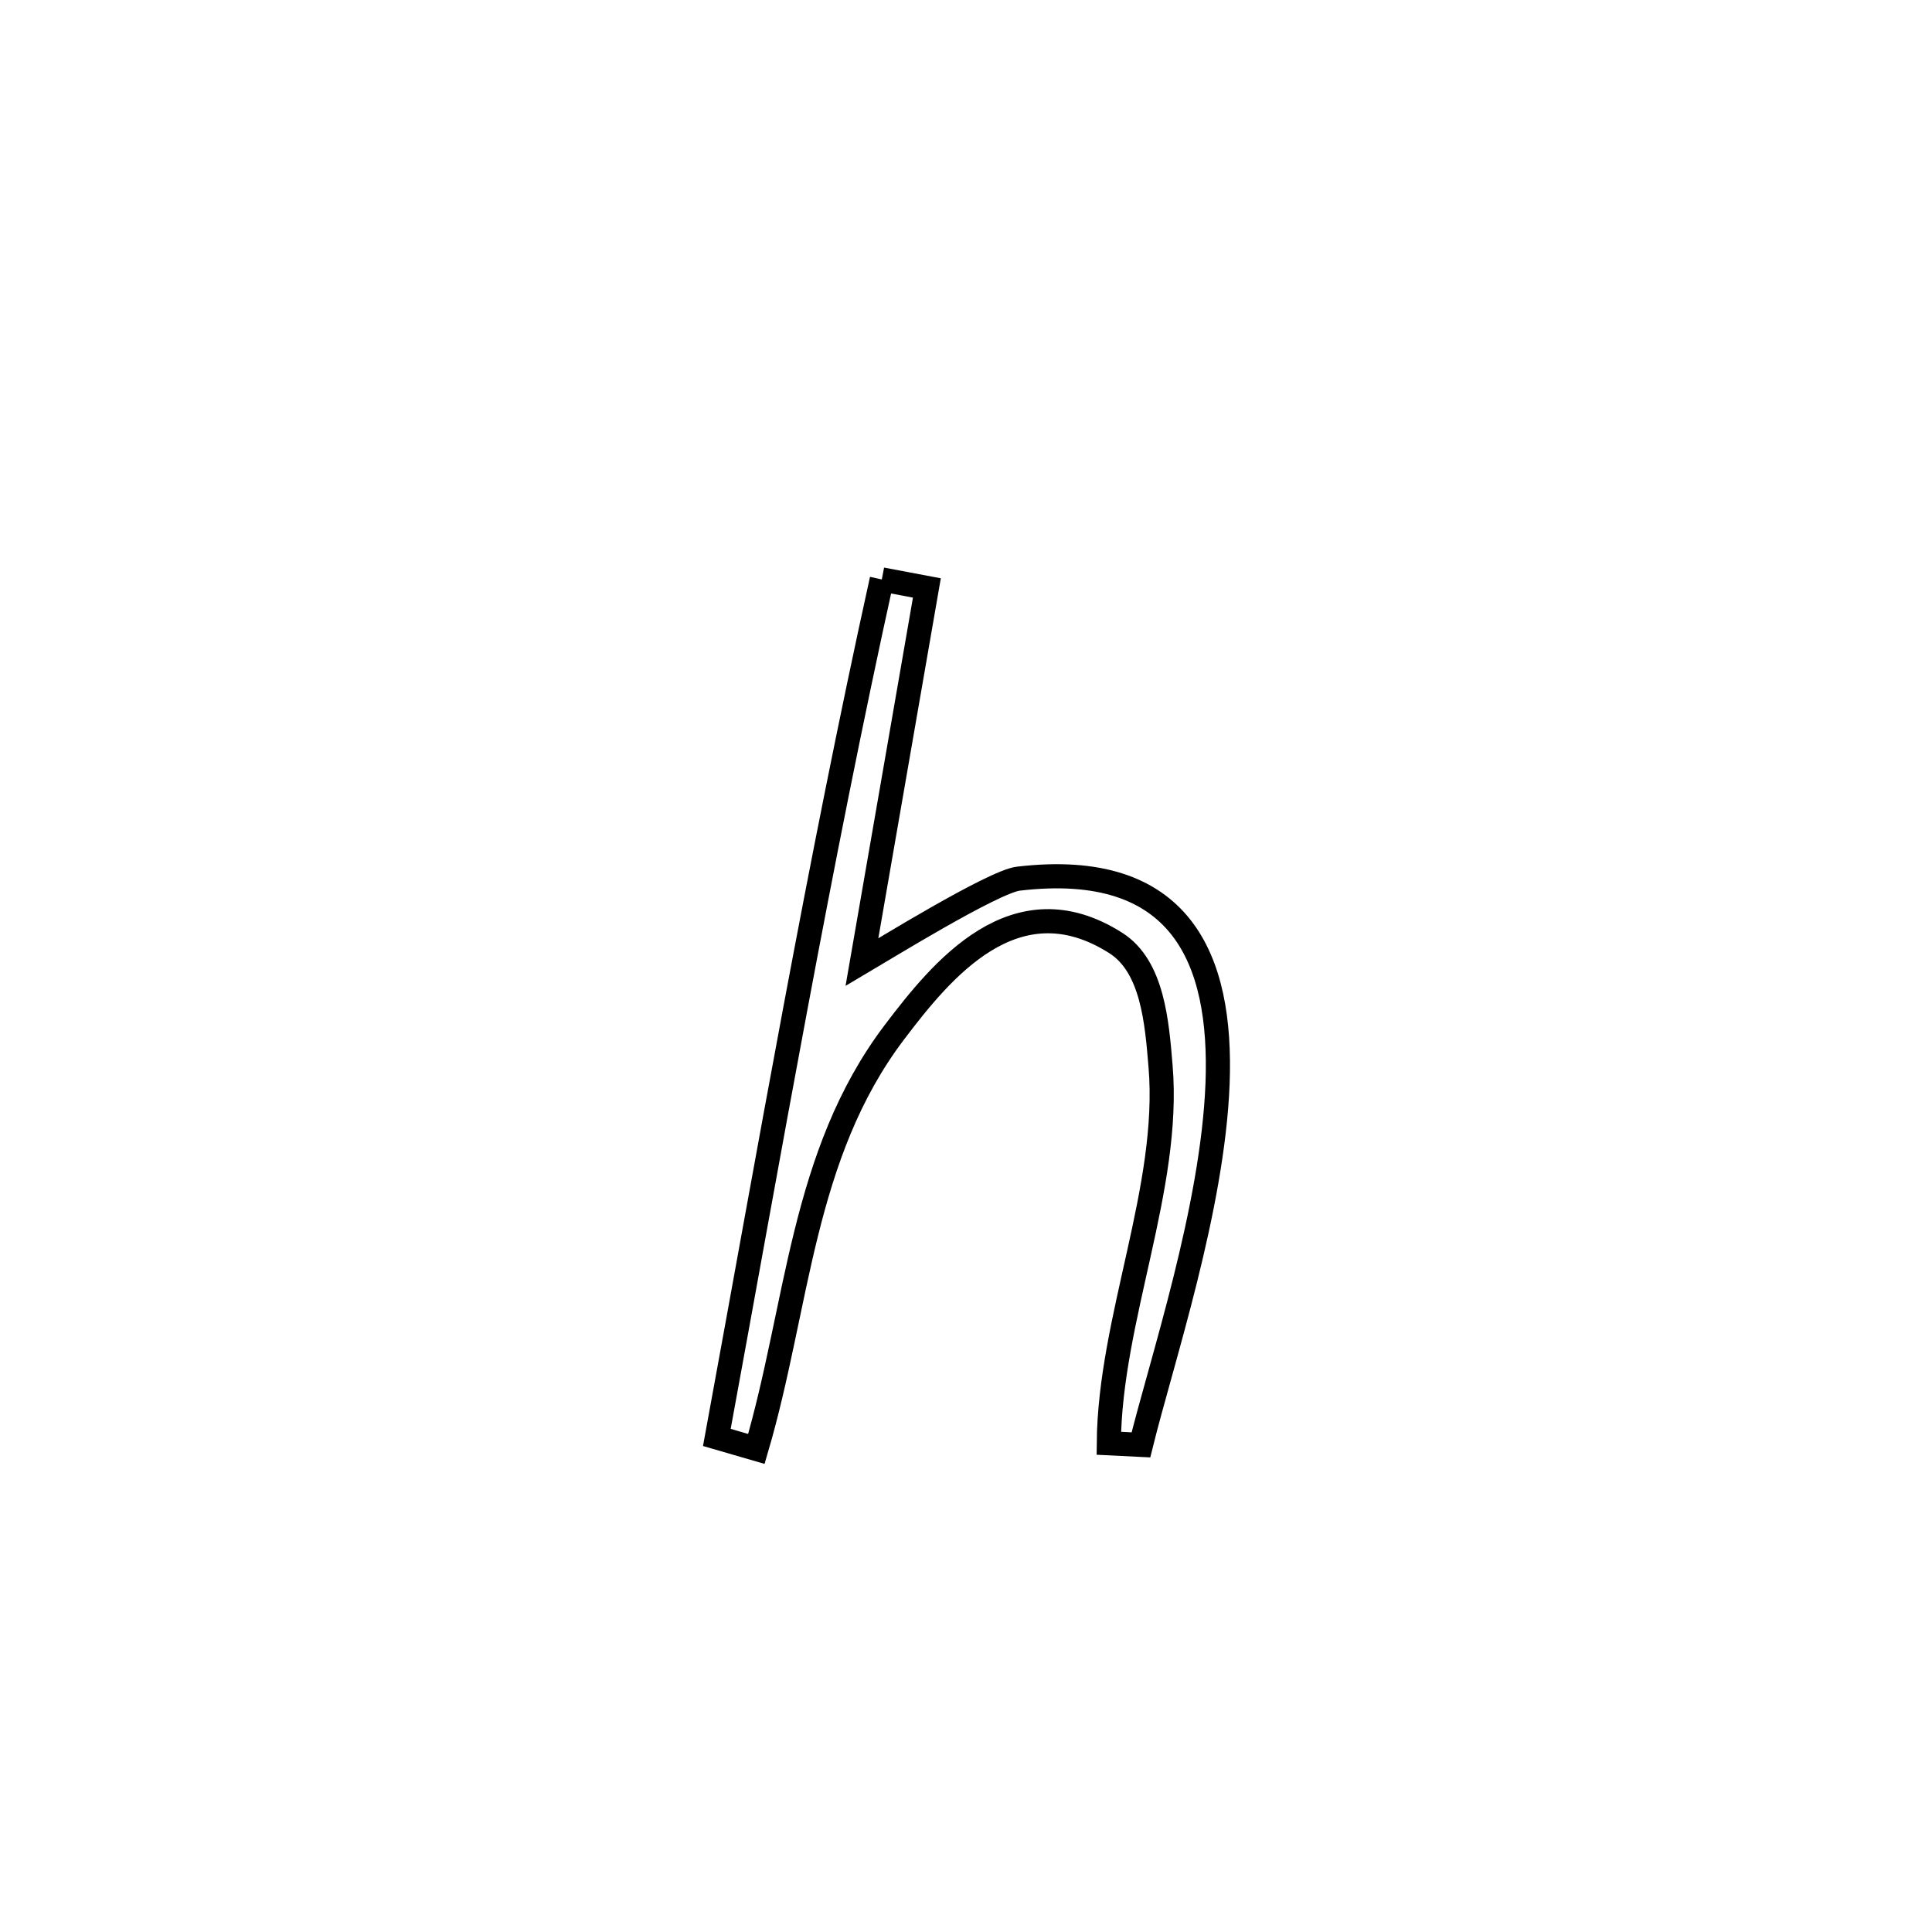 <svg xmlns="http://www.w3.org/2000/svg" viewBox="0.0 0.0 24.0 24.0" height="200px" width="200px"><path fill="none" stroke="black" stroke-width=".3" stroke-opacity="1.0"  filling="0" d="M10.954 7.198 L10.954 7.198 C11.141 7.234 11.327 7.269 11.514 7.304 L11.514 7.304 C11.245 8.854 10.976 10.404 10.707 11.953 L10.707 11.953 C10.931 11.821 12.34 10.951 12.651 10.915 C14.672 10.677 15.184 11.907 15.125 13.46 C15.065 15.014 14.435 16.891 14.173 17.949 L14.173 17.949 C14.04 17.943 13.907 17.936 13.774 17.929 L13.774 17.929 C13.787 16.383 14.543 14.755 14.417 13.246 C14.372 12.705 14.32 12.007 13.862 11.715 C12.61 10.917 11.69 12.059 11.109 12.825 C9.957 14.346 9.916 16.23 9.396 17.999 L9.396 17.999 C9.232 17.951 9.069 17.903 8.905 17.856 L8.905 17.856 C9.232 16.076 9.549 14.295 9.882 12.518 C10.215 10.74 10.564 8.966 10.954 7.198 L10.954 7.198"></path></svg>